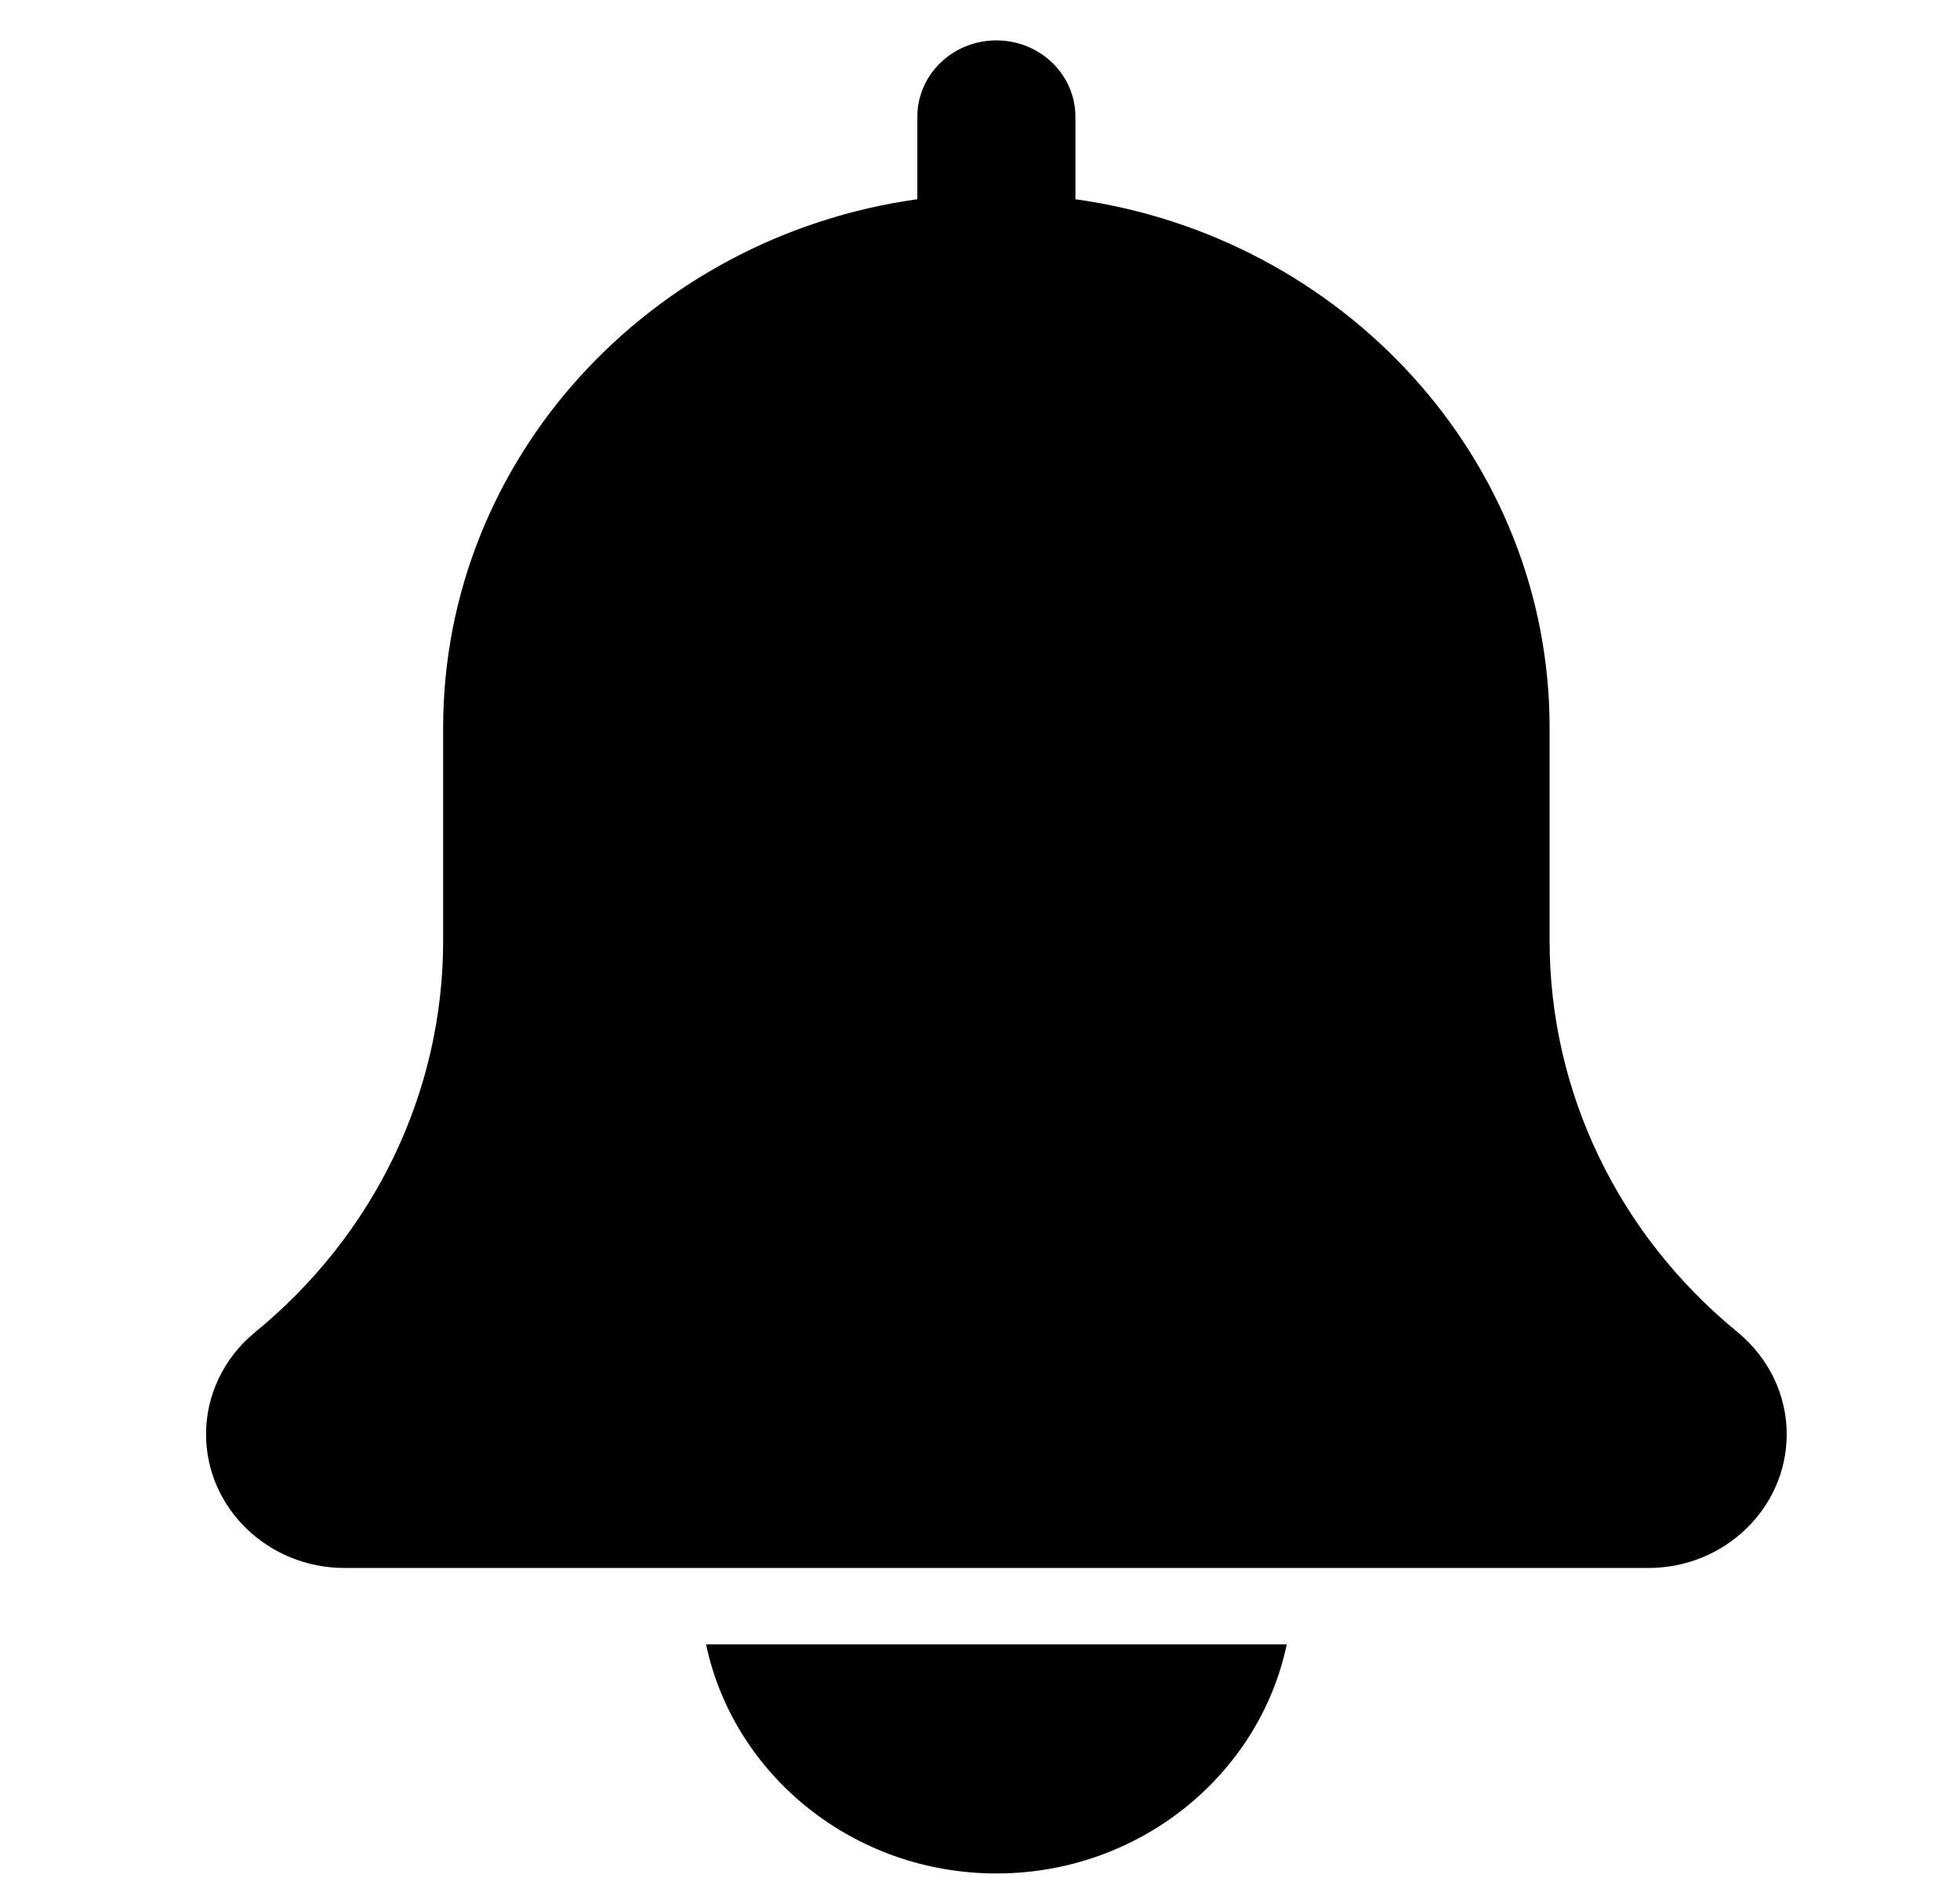 <svg width="31" height="30" viewBox="0 0 31 30" fill="none" xmlns="http://www.w3.org/2000/svg">
<g id="bell 1" clip-path="url(#clip0_9_112)">
<g id="Group">
<path id="Vector" d="M27.483 21.076C25.593 19.531 24.509 17.274 24.509 14.883V11.514C24.509 7.262 21.242 3.742 17.009 3.152V1.847C17.009 1.179 16.449 0.639 15.759 0.639C15.069 0.639 14.509 1.179 14.509 1.847V3.152C10.275 3.742 7.009 7.262 7.009 11.514V14.883C7.009 17.274 5.926 19.531 4.024 21.085C3.538 21.488 3.259 22.072 3.259 22.691C3.259 23.857 4.241 24.806 5.447 24.806H26.072C27.278 24.806 28.259 23.857 28.259 22.691C28.259 22.072 27.98 21.488 27.483 21.076Z" fill="black"/>
<path id="Vector_2" d="M15.759 29.639C18.023 29.639 19.917 28.079 20.352 26.014H11.167C11.602 28.079 13.495 29.639 15.759 29.639Z" fill="black"/>
</g>
</g>
<defs>
<clipPath id="clip0_9_112">
<rect width="30" height="29" fill="white" transform="translate(0.759 0.639)"/>
</clipPath>
</defs>
</svg>
